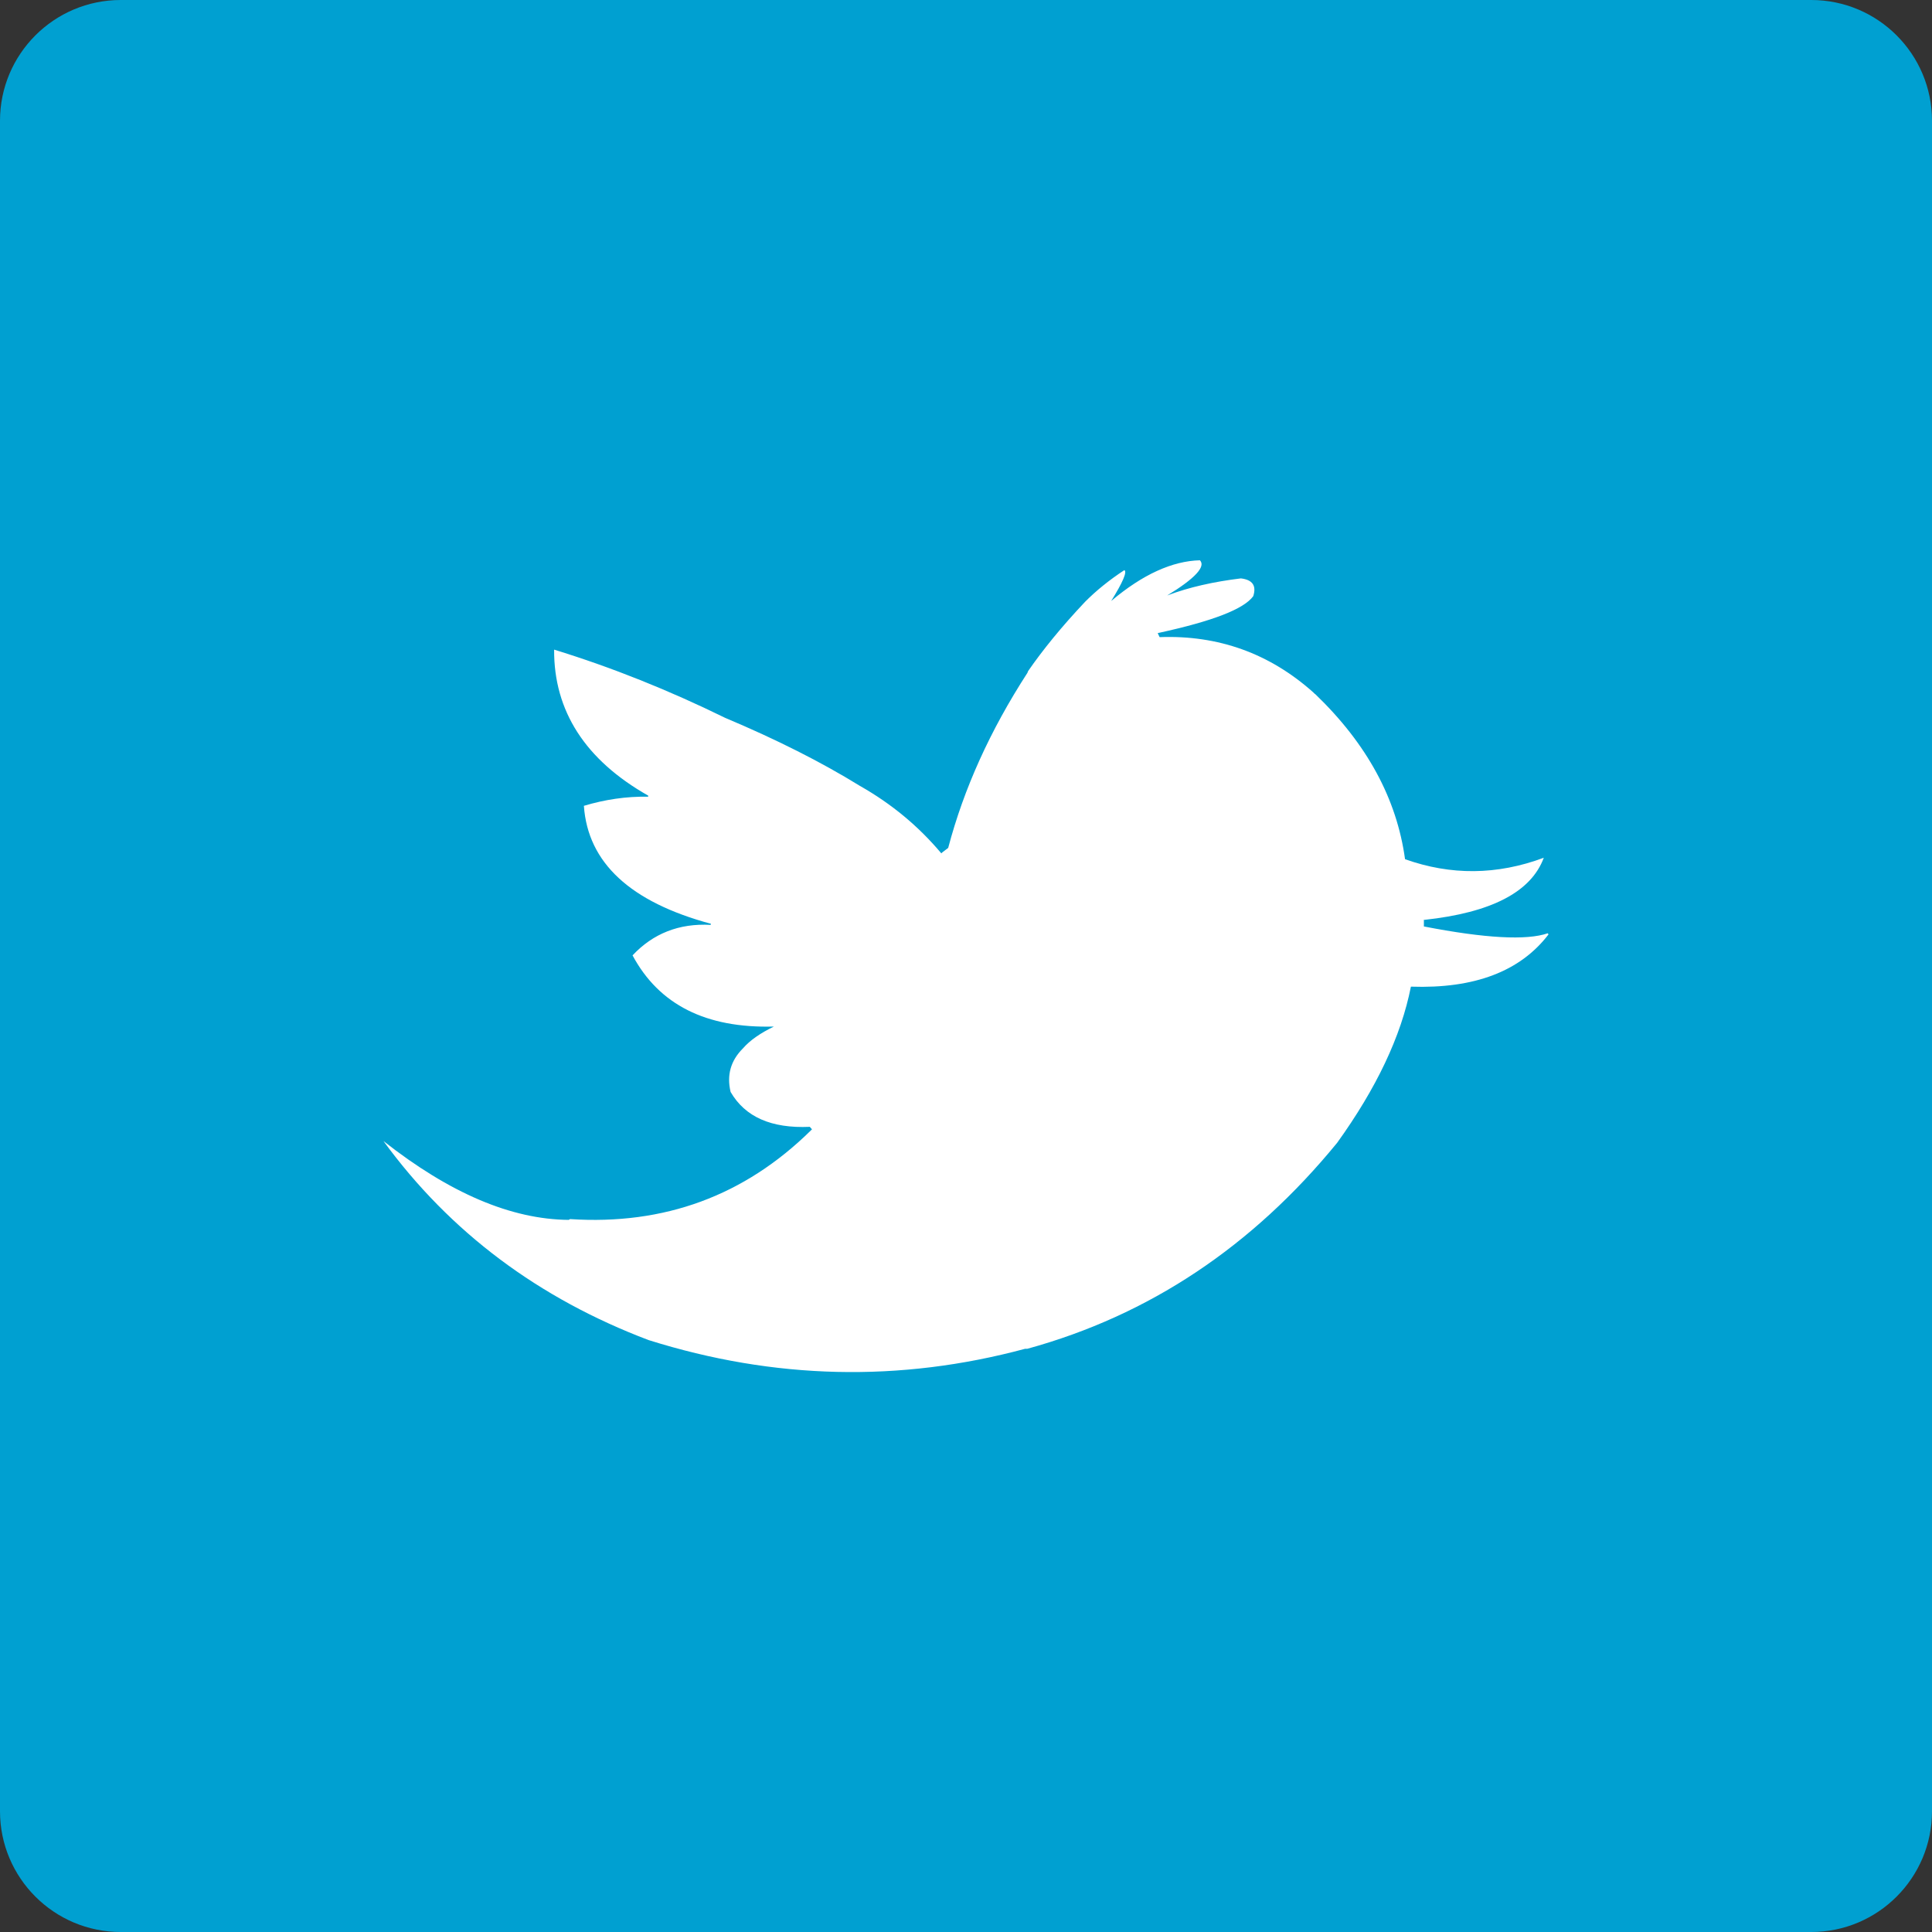 <?xml version="1.0" encoding="utf-8"?>
<!-- Generator: Adobe Illustrator 16.2.1, SVG Export Plug-In . SVG Version: 6.00 Build 0)  -->
<!DOCTYPE svg PUBLIC "-//W3C//DTD SVG 1.1//EN" "http://www.w3.org/Graphics/SVG/1.1/DTD/svg11.dtd">
<svg version="1.1" id="Layer_1" xmlns="http://www.w3.org/2000/svg" xmlns:xlink="http://www.w3.org/1999/xlink" x="0px" y="0px"
	 width="32px" height="32px" viewBox="0 0 32 32" enable-background="new 0 0 32 32" xml:space="preserve">
<rect x="0" y="0" width="32" height="32" fill="#333333" stroke="none"/>
<path fill="#00A0D1" d="M32,30c0,1.104-0.896,2-2,2H2c-1.104,0-2-0.896-2-2V2c0-1.104,0.896-2,2-2h28c1.104,0,2,0.896,2,2V30z"/>
<path fill="#FFFFFF" d="M21.786,11.498c-0.012-0.006-0.023-0.02-0.035-0.031c-0.723-0.644-1.57-0.95-2.544-0.914l-0.031-0.065
	c0.007-0.006,0.013-0.006,0.019-0.006c0.884-0.193,1.407-0.392,1.563-0.608c0.055-0.174-0.012-0.271-0.205-0.294
	c-0.444,0.054-0.854,0.144-1.221,0.283c0.464-0.283,0.644-0.481,0.542-0.583c-0.457,0.012-0.95,0.235-1.469,0.674
	c0.193-0.312,0.266-0.481,0.218-0.511c-0.247,0.162-0.464,0.337-0.649,0.523c-0.392,0.415-0.704,0.8-0.945,1.149l-0.012,0.03
	c-0.619,0.956-1.053,1.918-1.312,2.899l-0.096,0.073l-0.018,0.017c-0.374-0.445-0.818-0.817-1.353-1.12
	c-0.632-0.39-1.372-0.764-2.227-1.124c-0.932-0.457-1.876-0.836-2.833-1.13c-0.006,1.017,0.518,1.829,1.558,2.418v0.018
	c-0.367-0.007-0.722,0.048-1.065,0.151c0.066,0.944,0.77,1.594,2.105,1.954l-0.006,0.018c-0.523-0.029-0.956,0.145-1.293,0.505
	c0.439,0.818,1.216,1.209,2.341,1.179c-0.223,0.108-0.397,0.228-0.512,0.361c-0.205,0.204-0.271,0.445-0.205,0.722
	c0.241,0.415,0.674,0.606,1.312,0.578l0,0l0.036,0.041c-0.006,0.006-0.012,0.013-0.018,0.018c-1.101,1.084-2.43,1.571-3.989,1.469
	l-0.023,0.013c-0.95-0.008-1.967-0.44-3.068-1.306c1.106,1.515,2.575,2.609,4.392,3.297c2.081,0.655,4.163,0.702,6.237,0.144h0.036
	c2.016-0.554,3.724-1.691,5.131-3.411c0.649-0.902,1.059-1.762,1.222-2.587c1.052,0.036,1.81-0.252,2.279-0.865l-0.012-0.019
	c-0.349,0.12-1.034,0.085-2.052-0.113v-0.109c0-0.005,0-0.005,0.007,0c1.112-0.12,1.769-0.462,1.979-1.029
	c-0.775,0.289-1.54,0.294-2.298,0.024C23.134,13.229,22.642,12.321,21.786,11.498z"/>
</svg>
